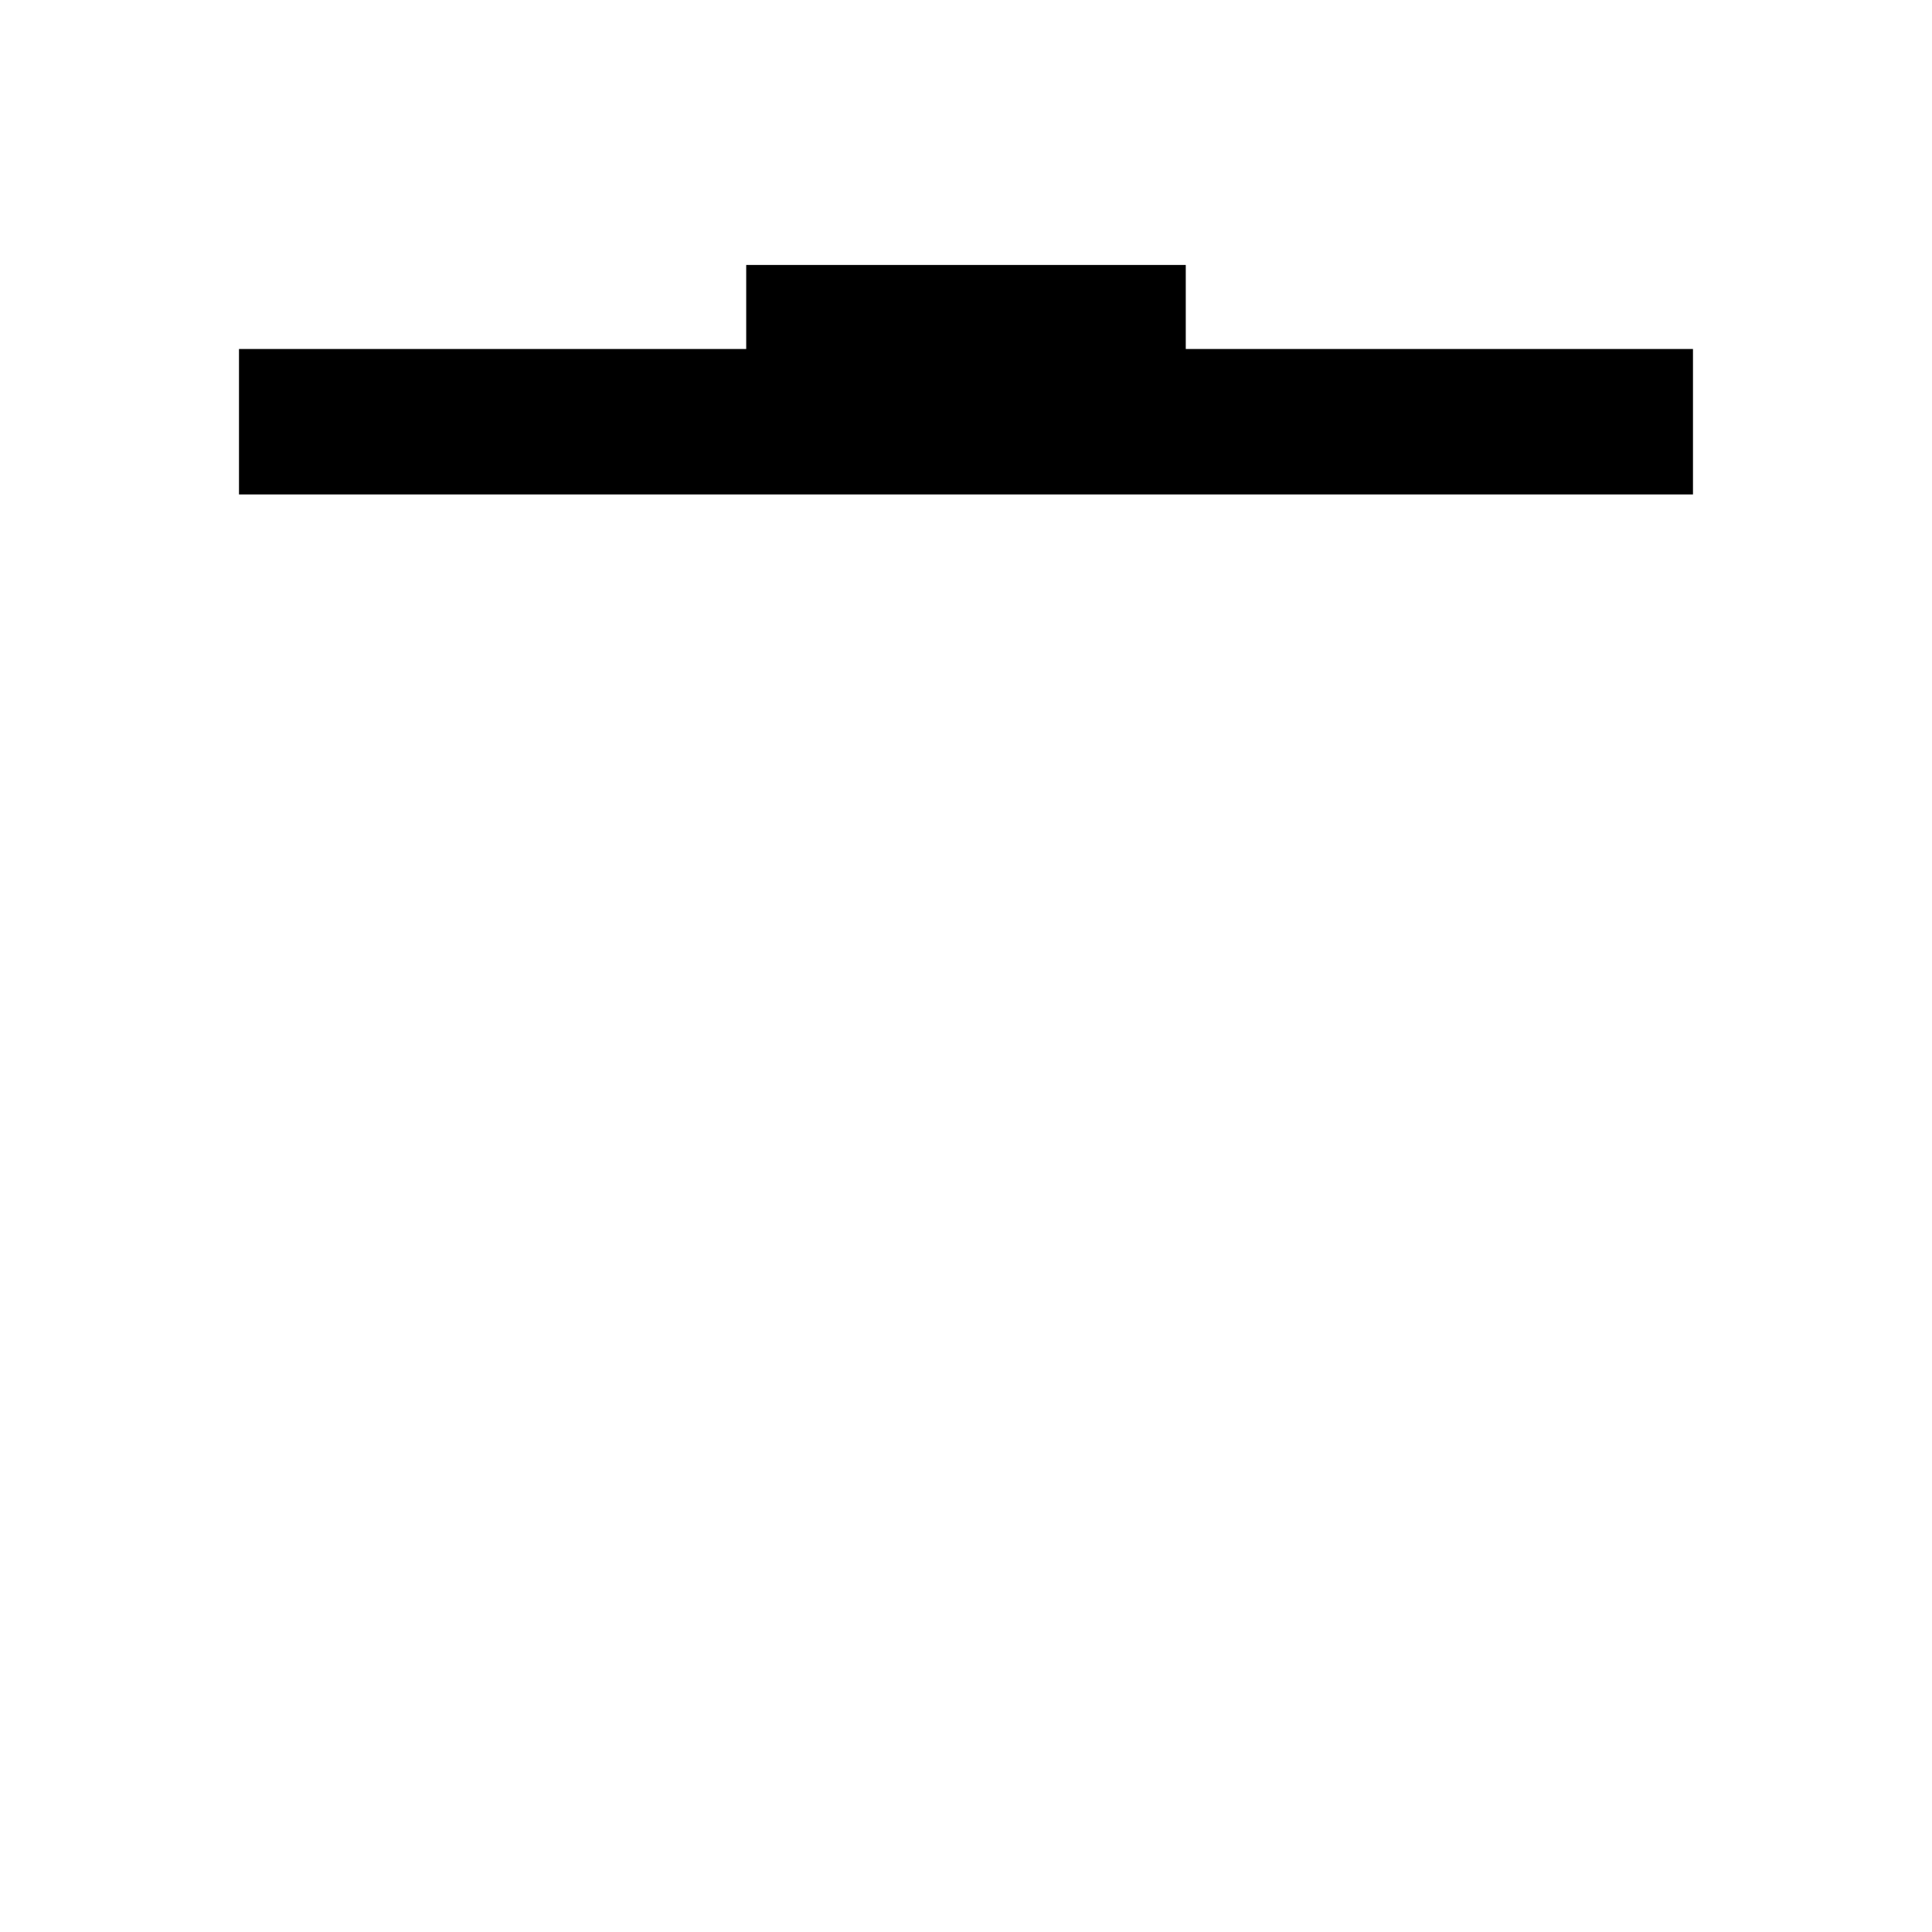 <?xml version="1.0" encoding="utf-8"?>
<svg width="64" height="64" viewBox="0 0 64 64" xmlns="http://www.w3.org/2000/svg">
	<g>
		<path d="m 24.719,8.777 14.561,0 0,3.747 -14.561,0 z m -16.802,2.784 48.165,0 0,4.818 -48.165,0 z" />
		<path fill="none" stroke-width="4" stroke-linecap="square" d="m 40.212,57.362 0,-30.357 M 32,57.398 32,27.041 m -8.212,30.393 0,-30.357 m -11.059,-7.594 38.542,0 0,40.255 -38.542,0 z"/>
	</g>
</svg>
